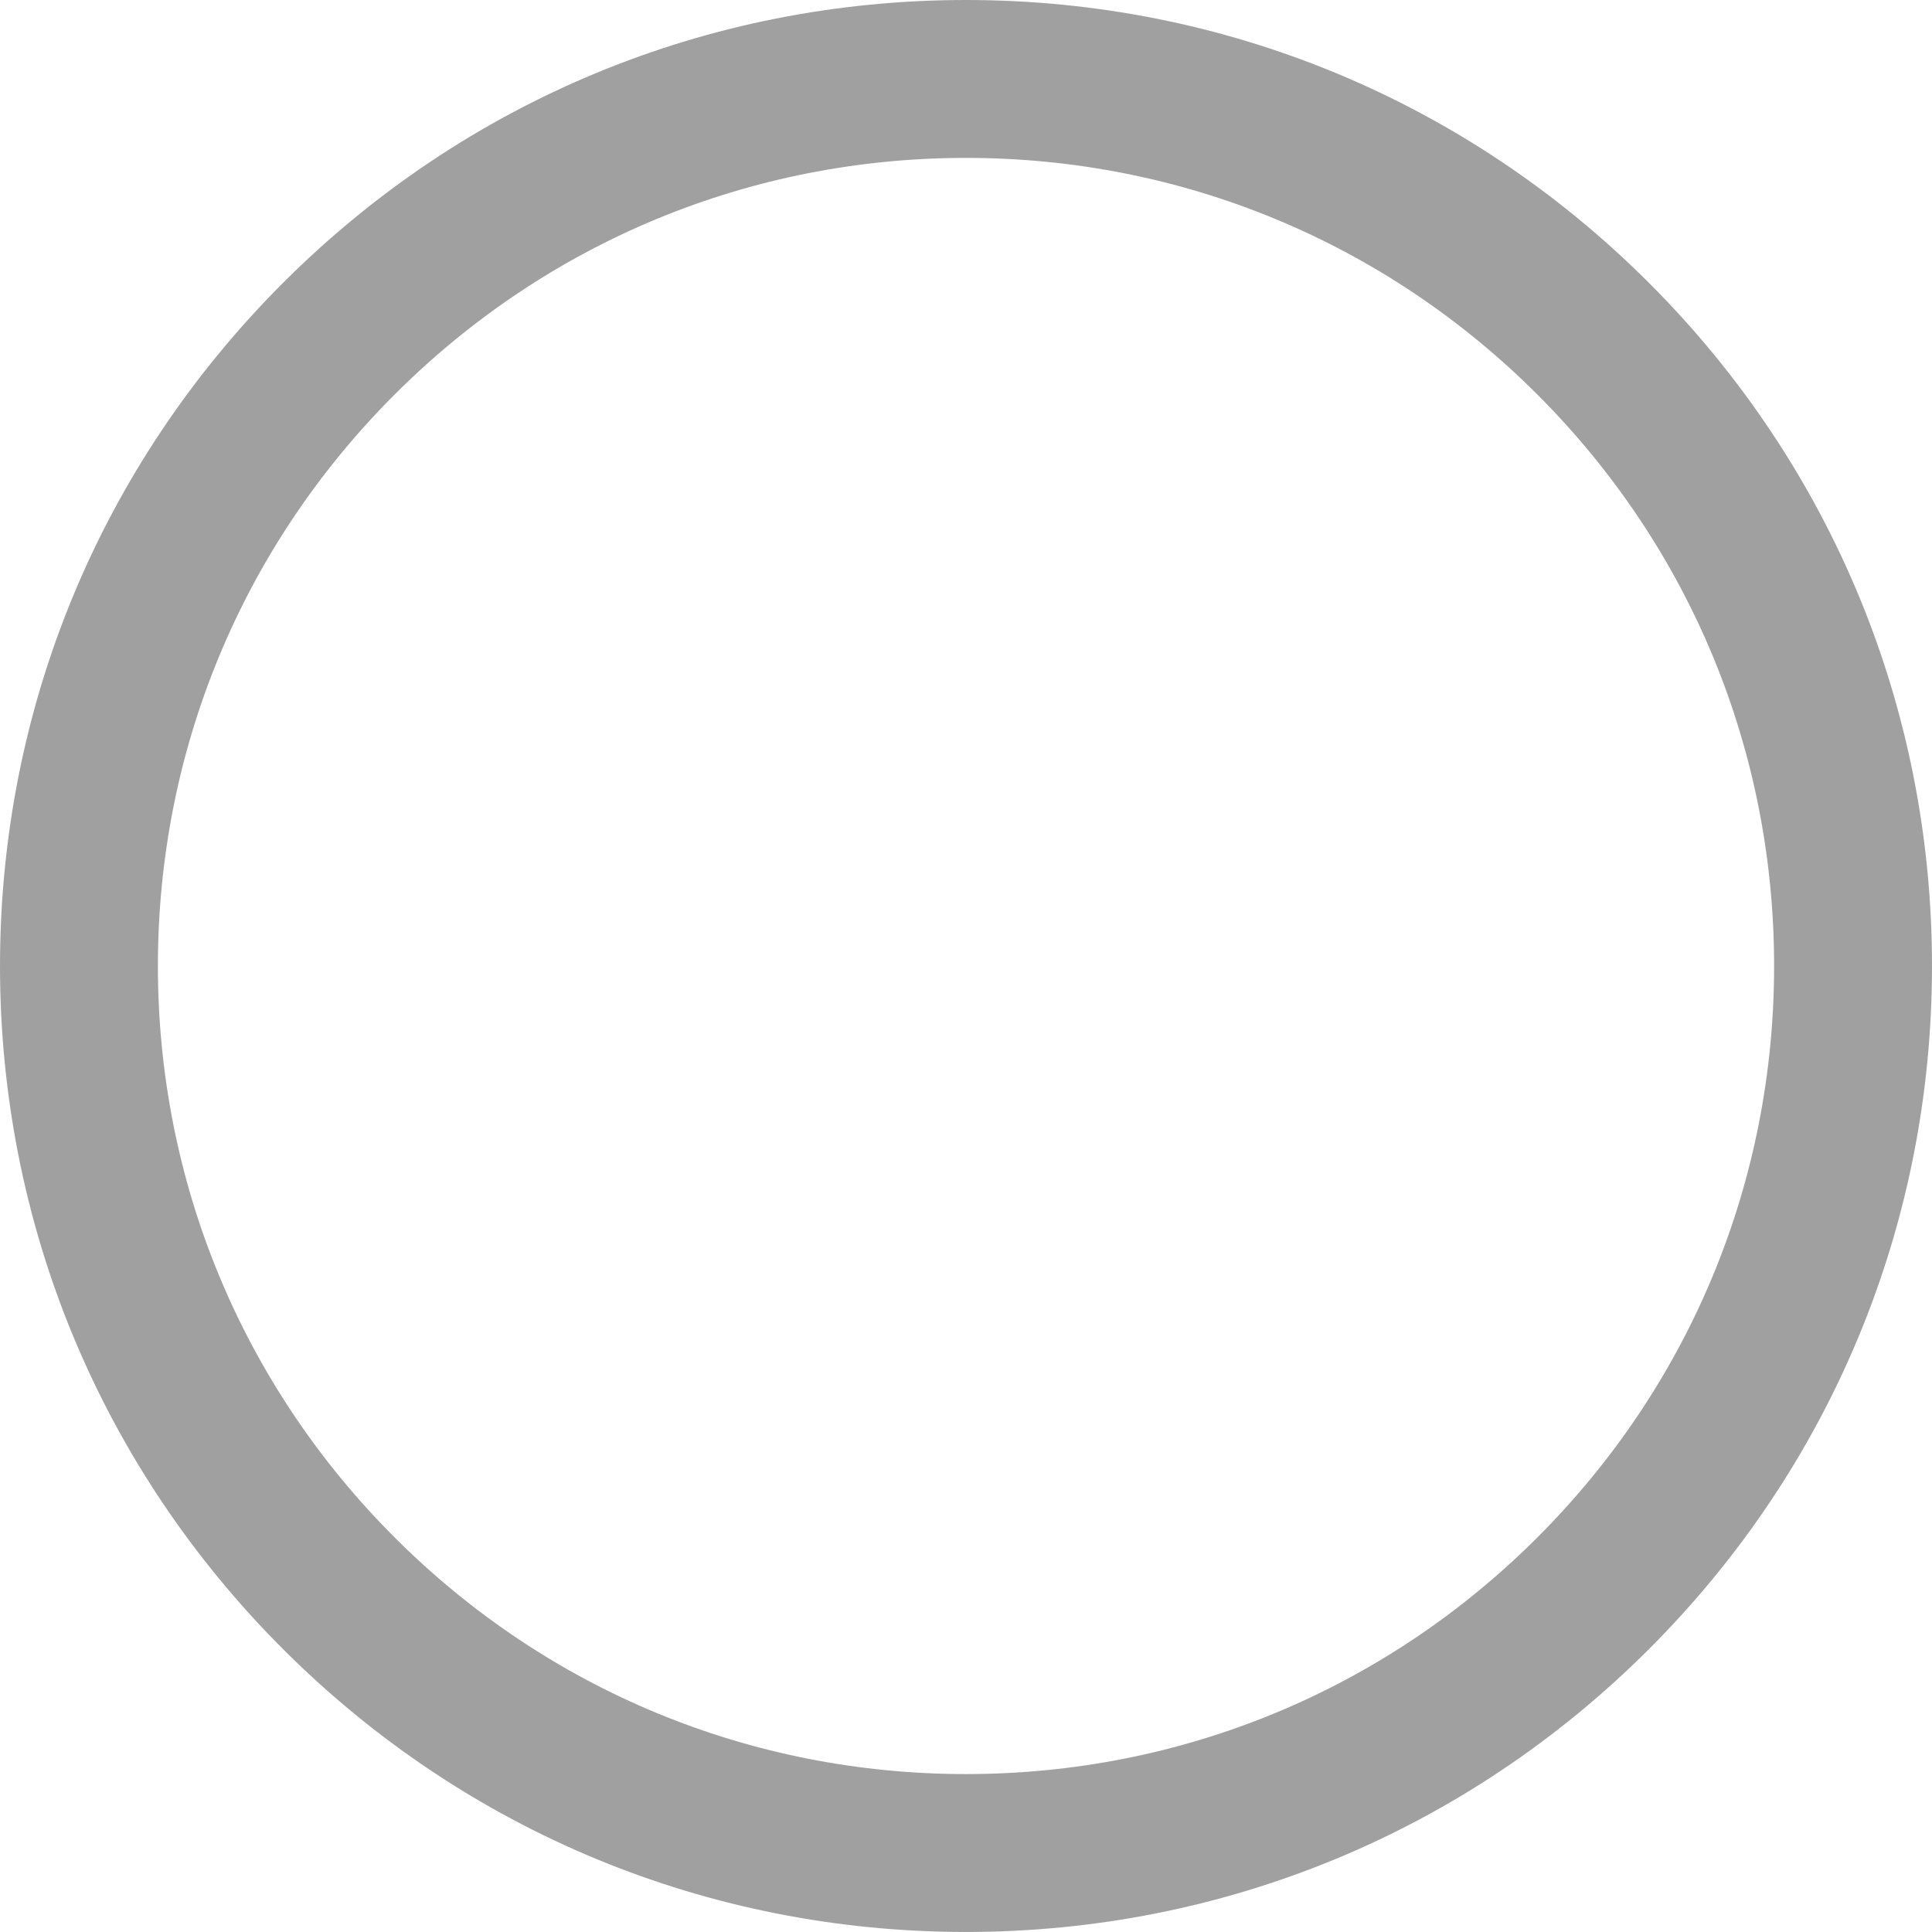<?xml version="1.0" encoding="utf-8"?>
<!-- Generator: Adobe Illustrator 16.0.4, SVG Export Plug-In . SVG Version: 6.00 Build 0)  -->
<!DOCTYPE svg PUBLIC "-//W3C//DTD SVG 1.1//EN" "http://www.w3.org/Graphics/SVG/1.1/DTD/svg11.dtd">
<svg version="1.1" xmlns="http://www.w3.org/2000/svg" xmlns:xlink="http://www.w3.org/1999/xlink" x="0px" y="0px" width="61.18px"
	 height="61.179px" viewBox="0 0 61.18 61.179" enable-background="new 0 0 61.18 61.179" xml:space="preserve">
<g id="backcolor">
</g>
<g id="graphic">
	<path fill="#A0A0A0" d="M30.59,61.179c-8.171,0-15.853-3.183-21.63-8.96C3.182,46.441,0,38.761,0,30.59S3.182,14.737,8.96,8.96
		C14.737,3.182,22.419,0,30.59,0s15.853,3.182,21.63,8.96c5.778,5.777,8.96,13.459,8.96,21.63s-3.182,15.852-8.96,21.629
		C46.442,57.996,38.761,61.179,30.59,61.179z M30.59,5c-6.835,0-13.261,2.662-18.095,7.495C7.662,17.328,5,23.755,5,30.59
		s2.662,13.261,7.495,18.094c4.833,4.833,11.26,7.495,18.095,7.495s13.261-2.662,18.095-7.495
		c4.833-4.833,7.495-11.259,7.495-18.094s-2.662-13.262-7.495-18.095C43.851,7.662,37.425,5,30.59,5z"/>
</g>
<g id="header">
</g>
<g id="footer">
</g>
<g id="hover">
</g>
<g id="補足">
</g>
<g id="レイヤー_7">
</g>
</svg>
